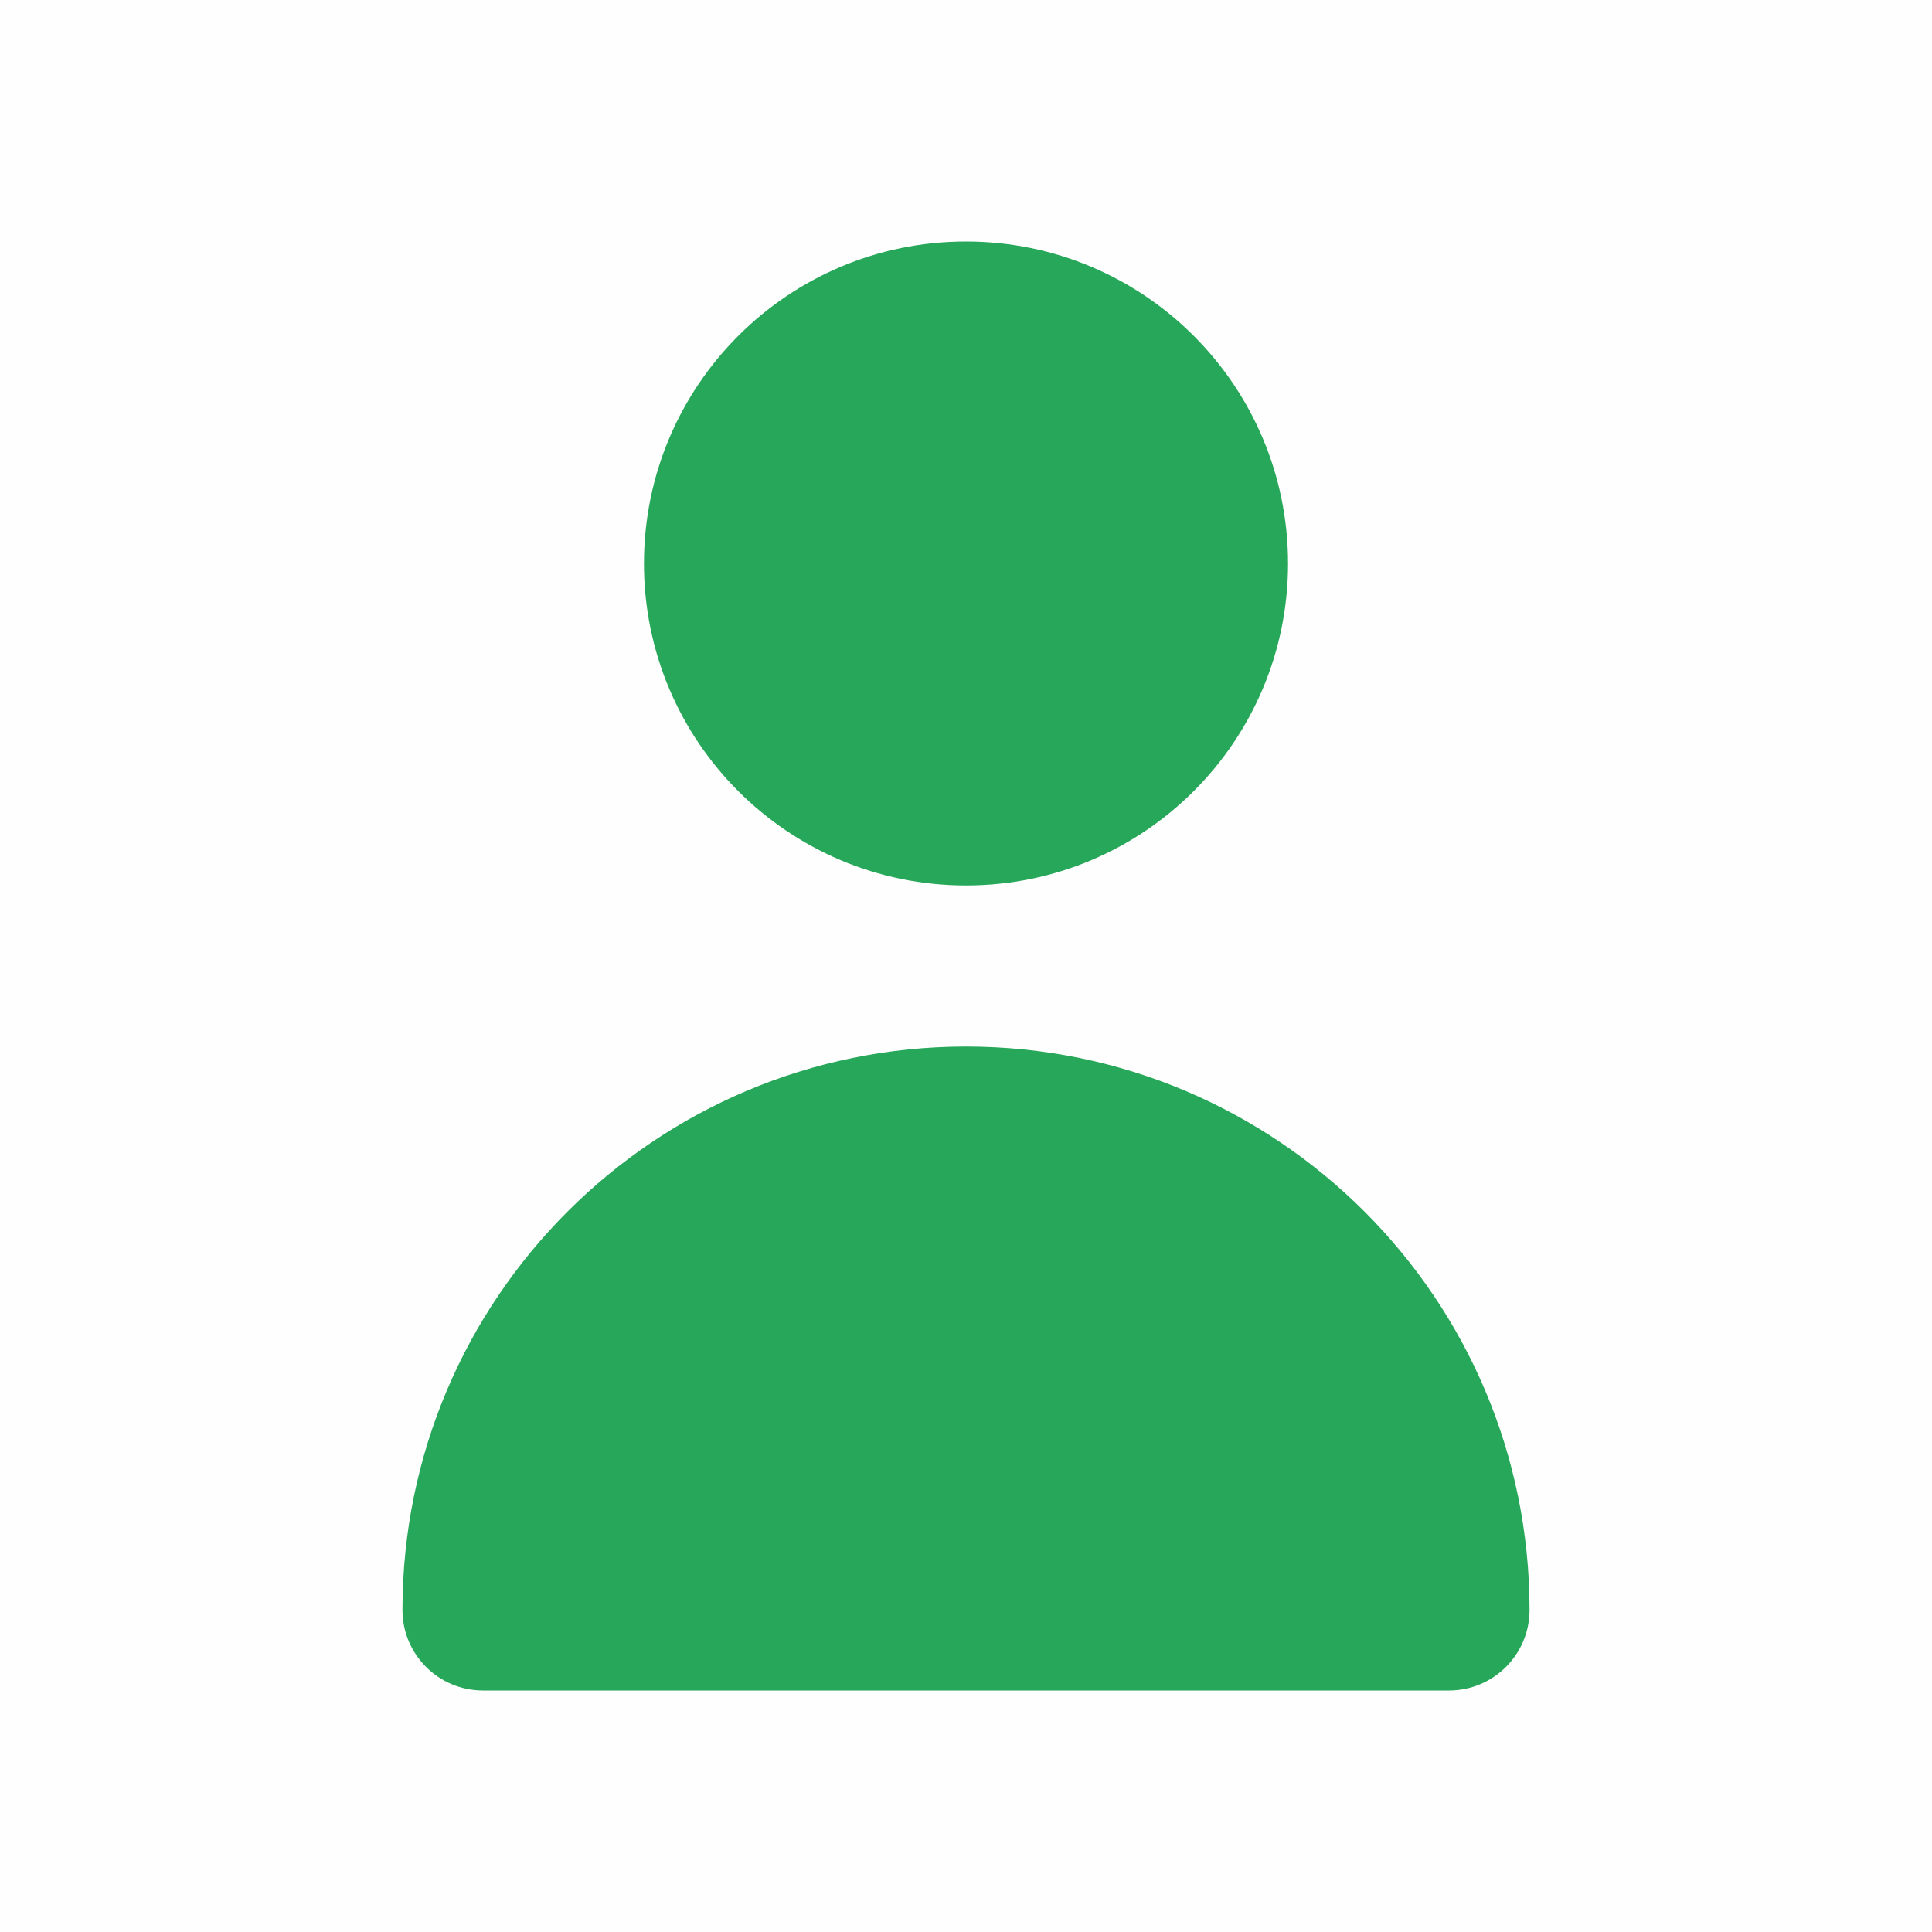 <svg width="16" height="16" viewBox="0 0 16 16" fill="none" xmlns="http://www.w3.org/2000/svg">
<rect opacity="0.01" width="16" height="16" fill="#27A759"/>
<path d="M8 7.333C9.473 7.333 10.667 6.139 10.667 4.667C10.667 3.194 9.473 2 8 2C6.527 2 5.333 3.194 5.333 4.667C5.333 6.139 6.527 7.333 8 7.333Z" fill="#27A759"/>
<path d="M12 14C12.368 14 12.667 13.702 12.667 13.333C12.667 10.756 10.577 8.667 8 8.667C5.423 8.667 3.333 10.756 3.333 13.333C3.333 13.702 3.632 14 4 14H12Z" fill="#27A759"/>
</svg>
